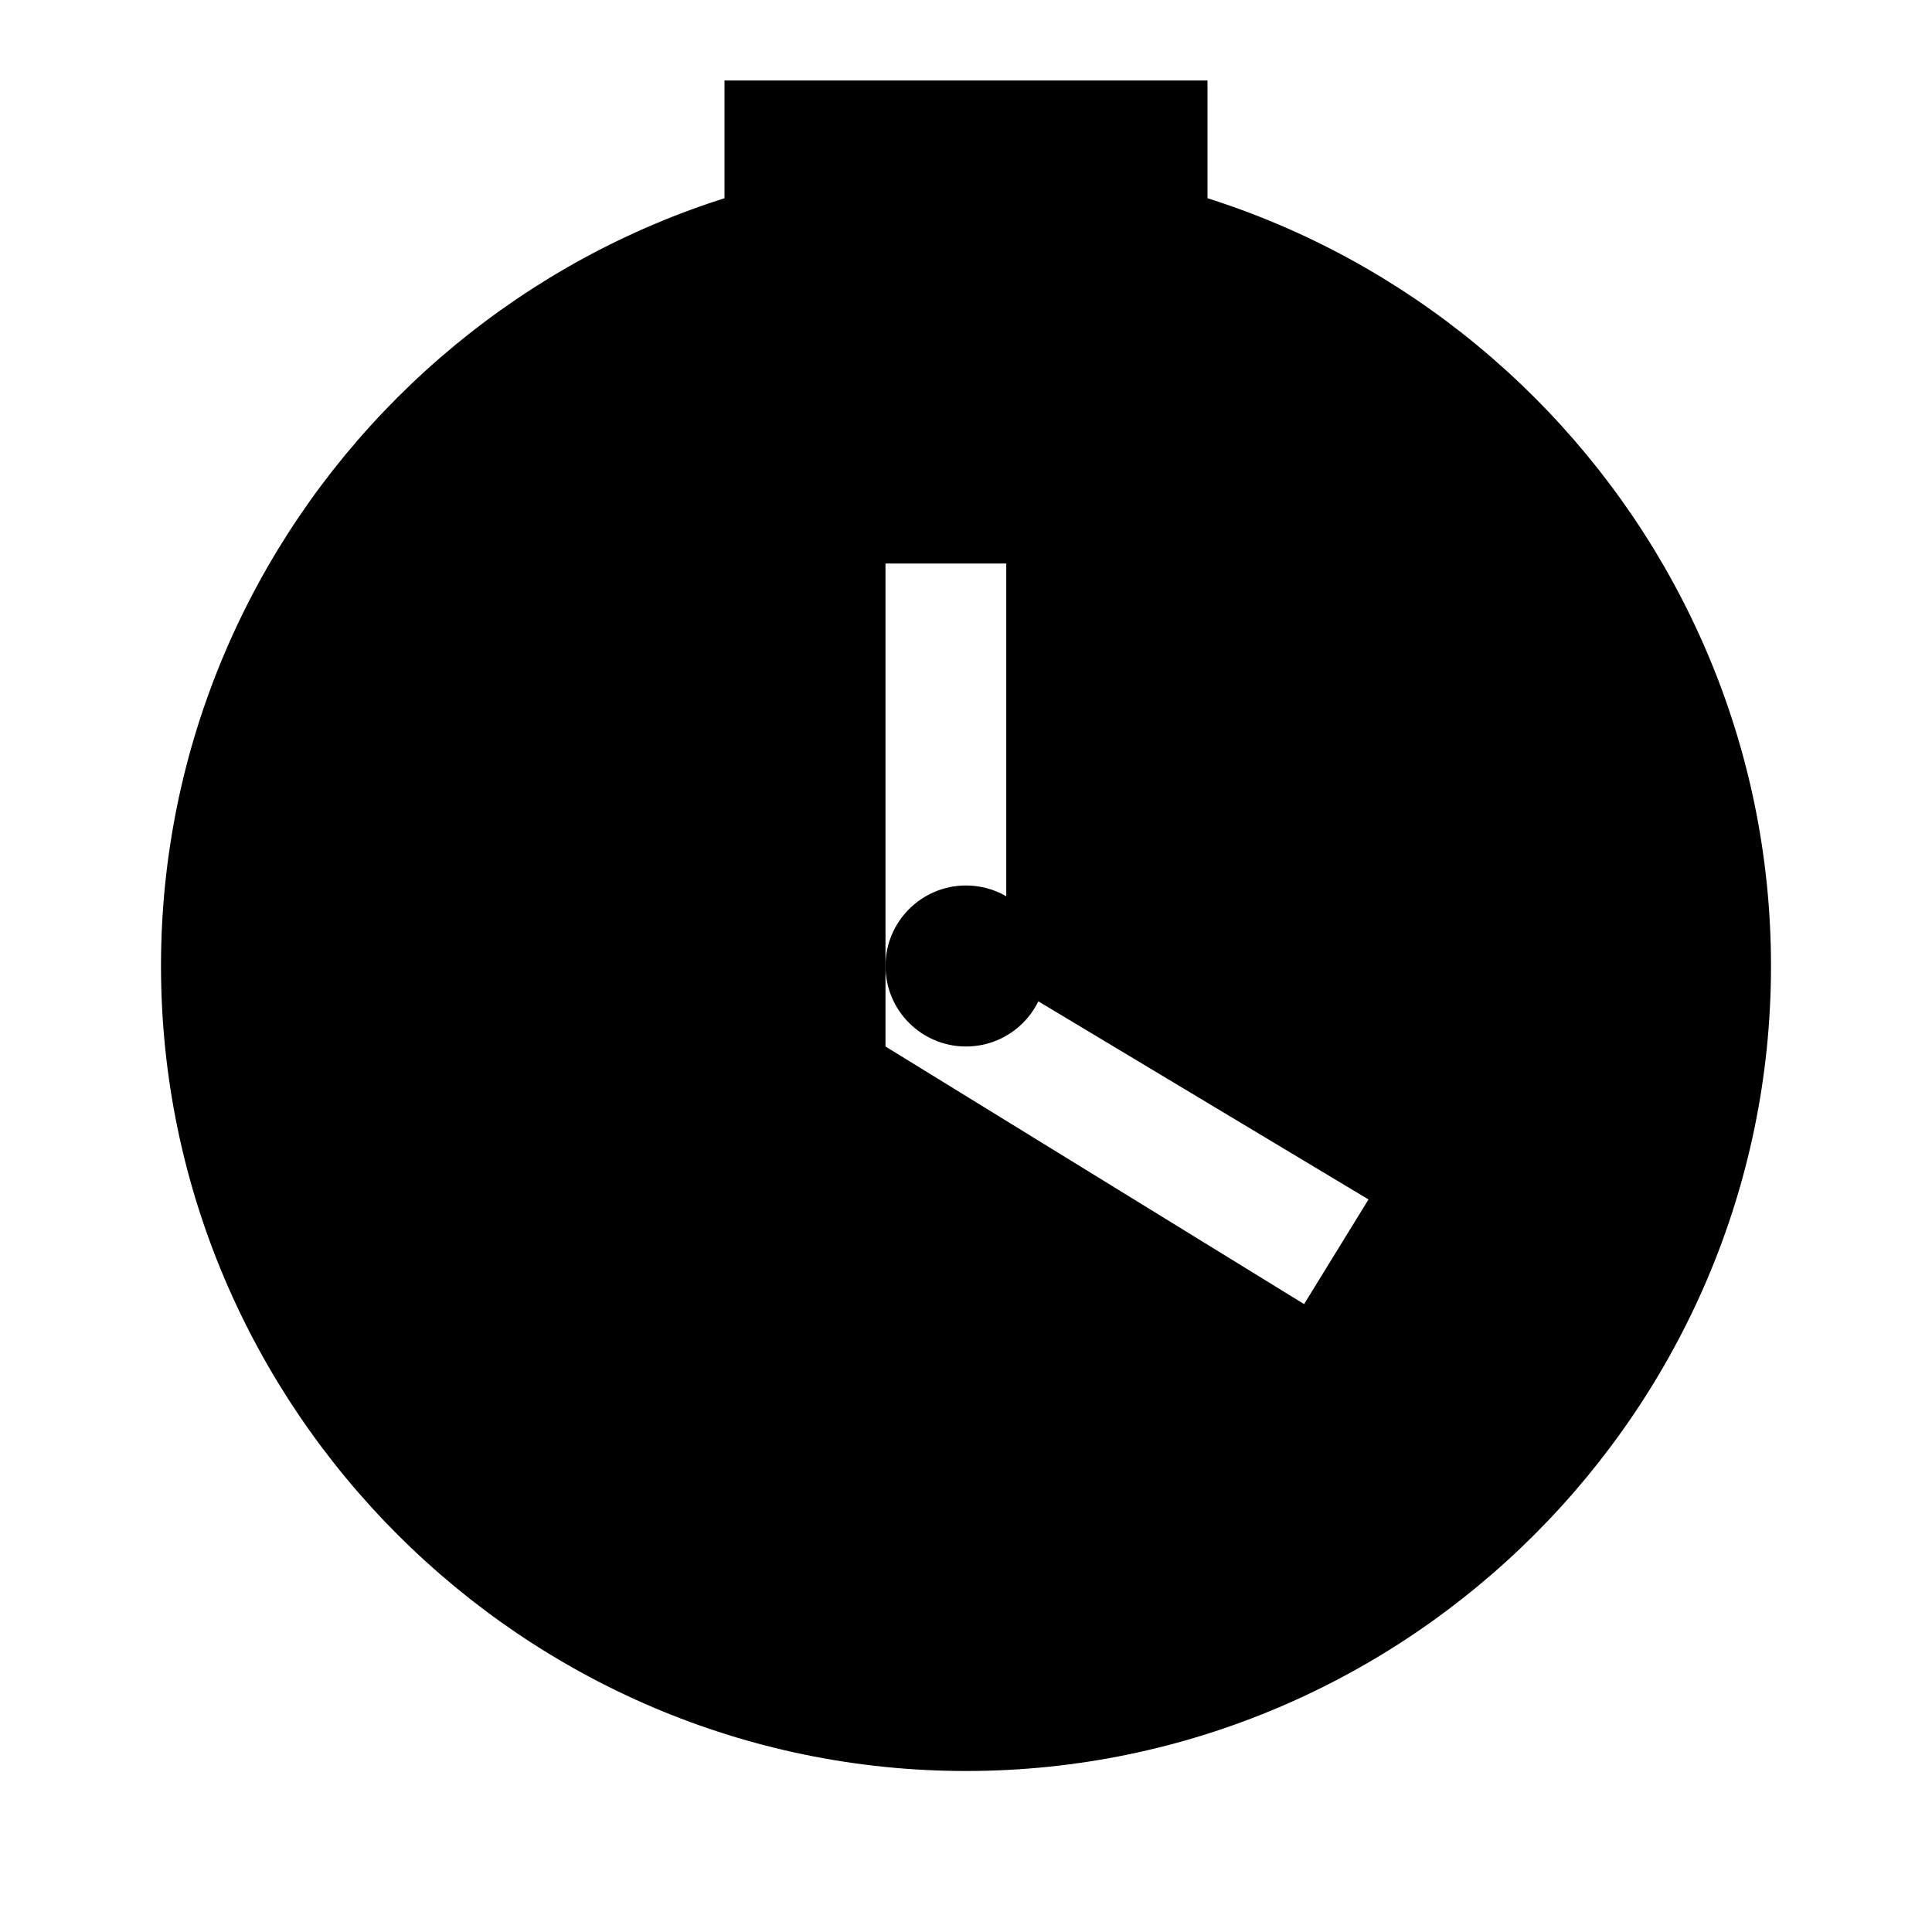 <svg xmlns="http://www.w3.org/2000/svg" viewBox="0 0 24 24" fill="currentColor">
  <path d="M12 2C6.5 2 2 6.5 2 12s4.5 10 10 10 10-4.5 10-10S17.5 2 12 2zm4.2 14.2L11 13V7h1.5v5.2l4.5 2.7-.8 1.3z"/>
  <path d="M9 1h6v2H9z"/>
  <circle cx="12" cy="12" r="1"/>
</svg>
